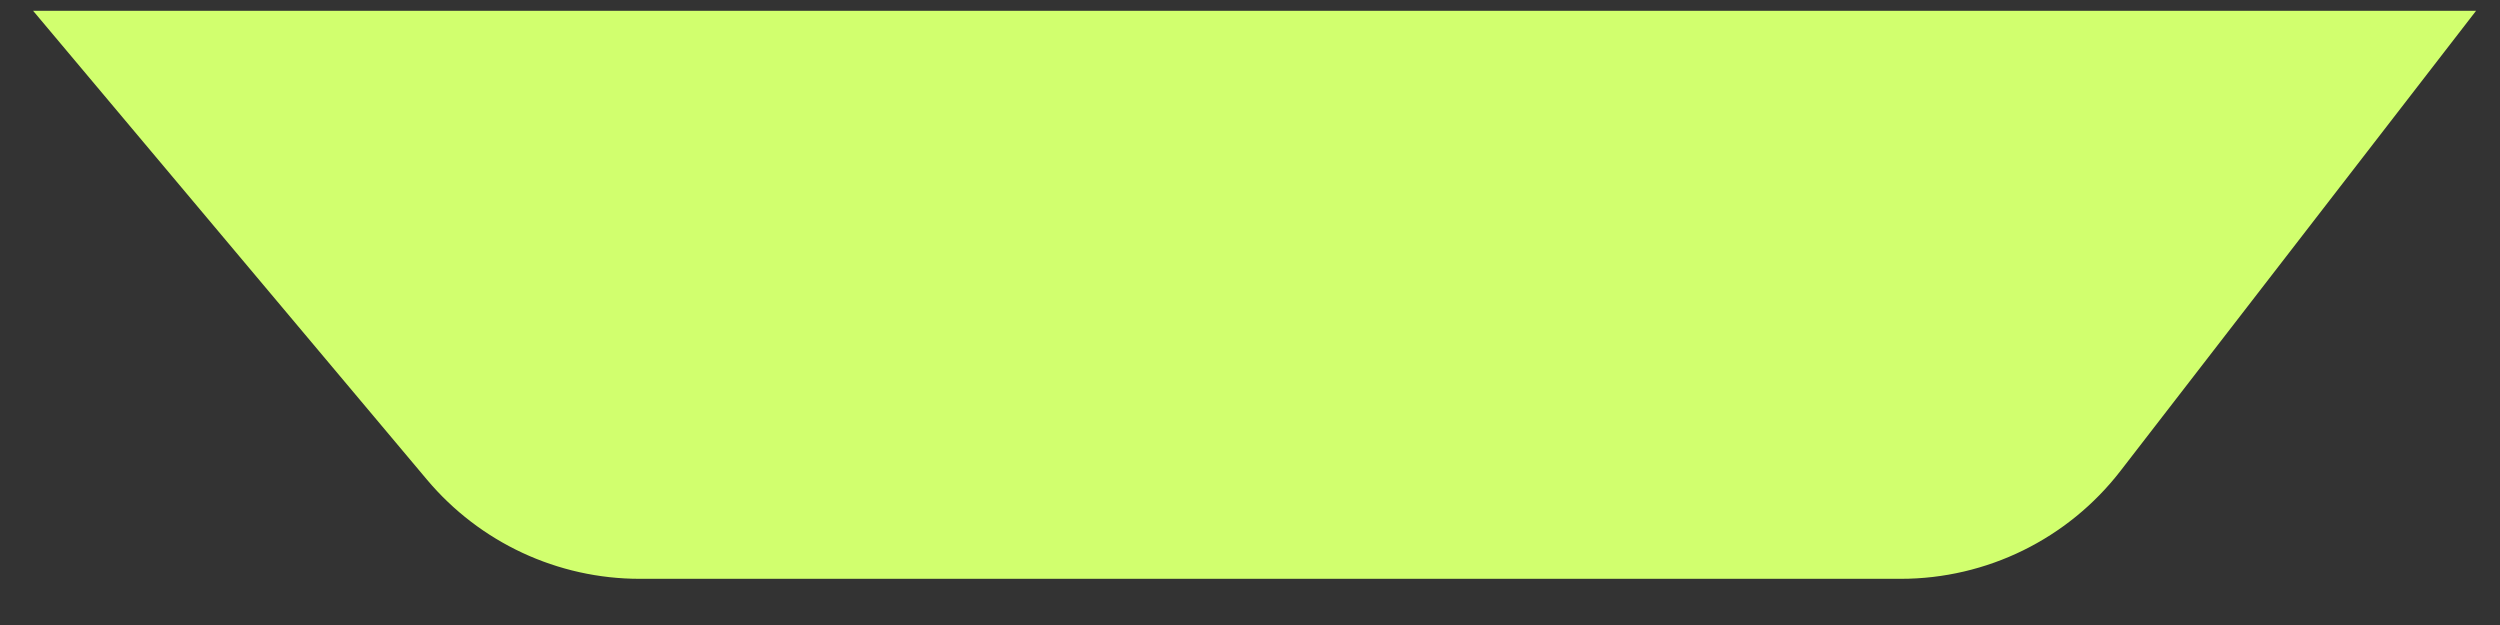 <svg width="36" height="9" viewBox="0 0 36 9" fill="none" xmlns="http://www.w3.org/2000/svg">
<rect x="0" y="0" width="36" height="9" fill="#333333" stroke="none"/>
<path d="M35.655 0.156L30.535 6.781C29.778 7.761 28.609 8.335 27.37 8.335L9.212 8.335C8.03 8.335 6.909 7.812 6.149 6.908L0.477 0.156L35.655 0.156Z" fill="#D1FF6E"/>
</svg>
